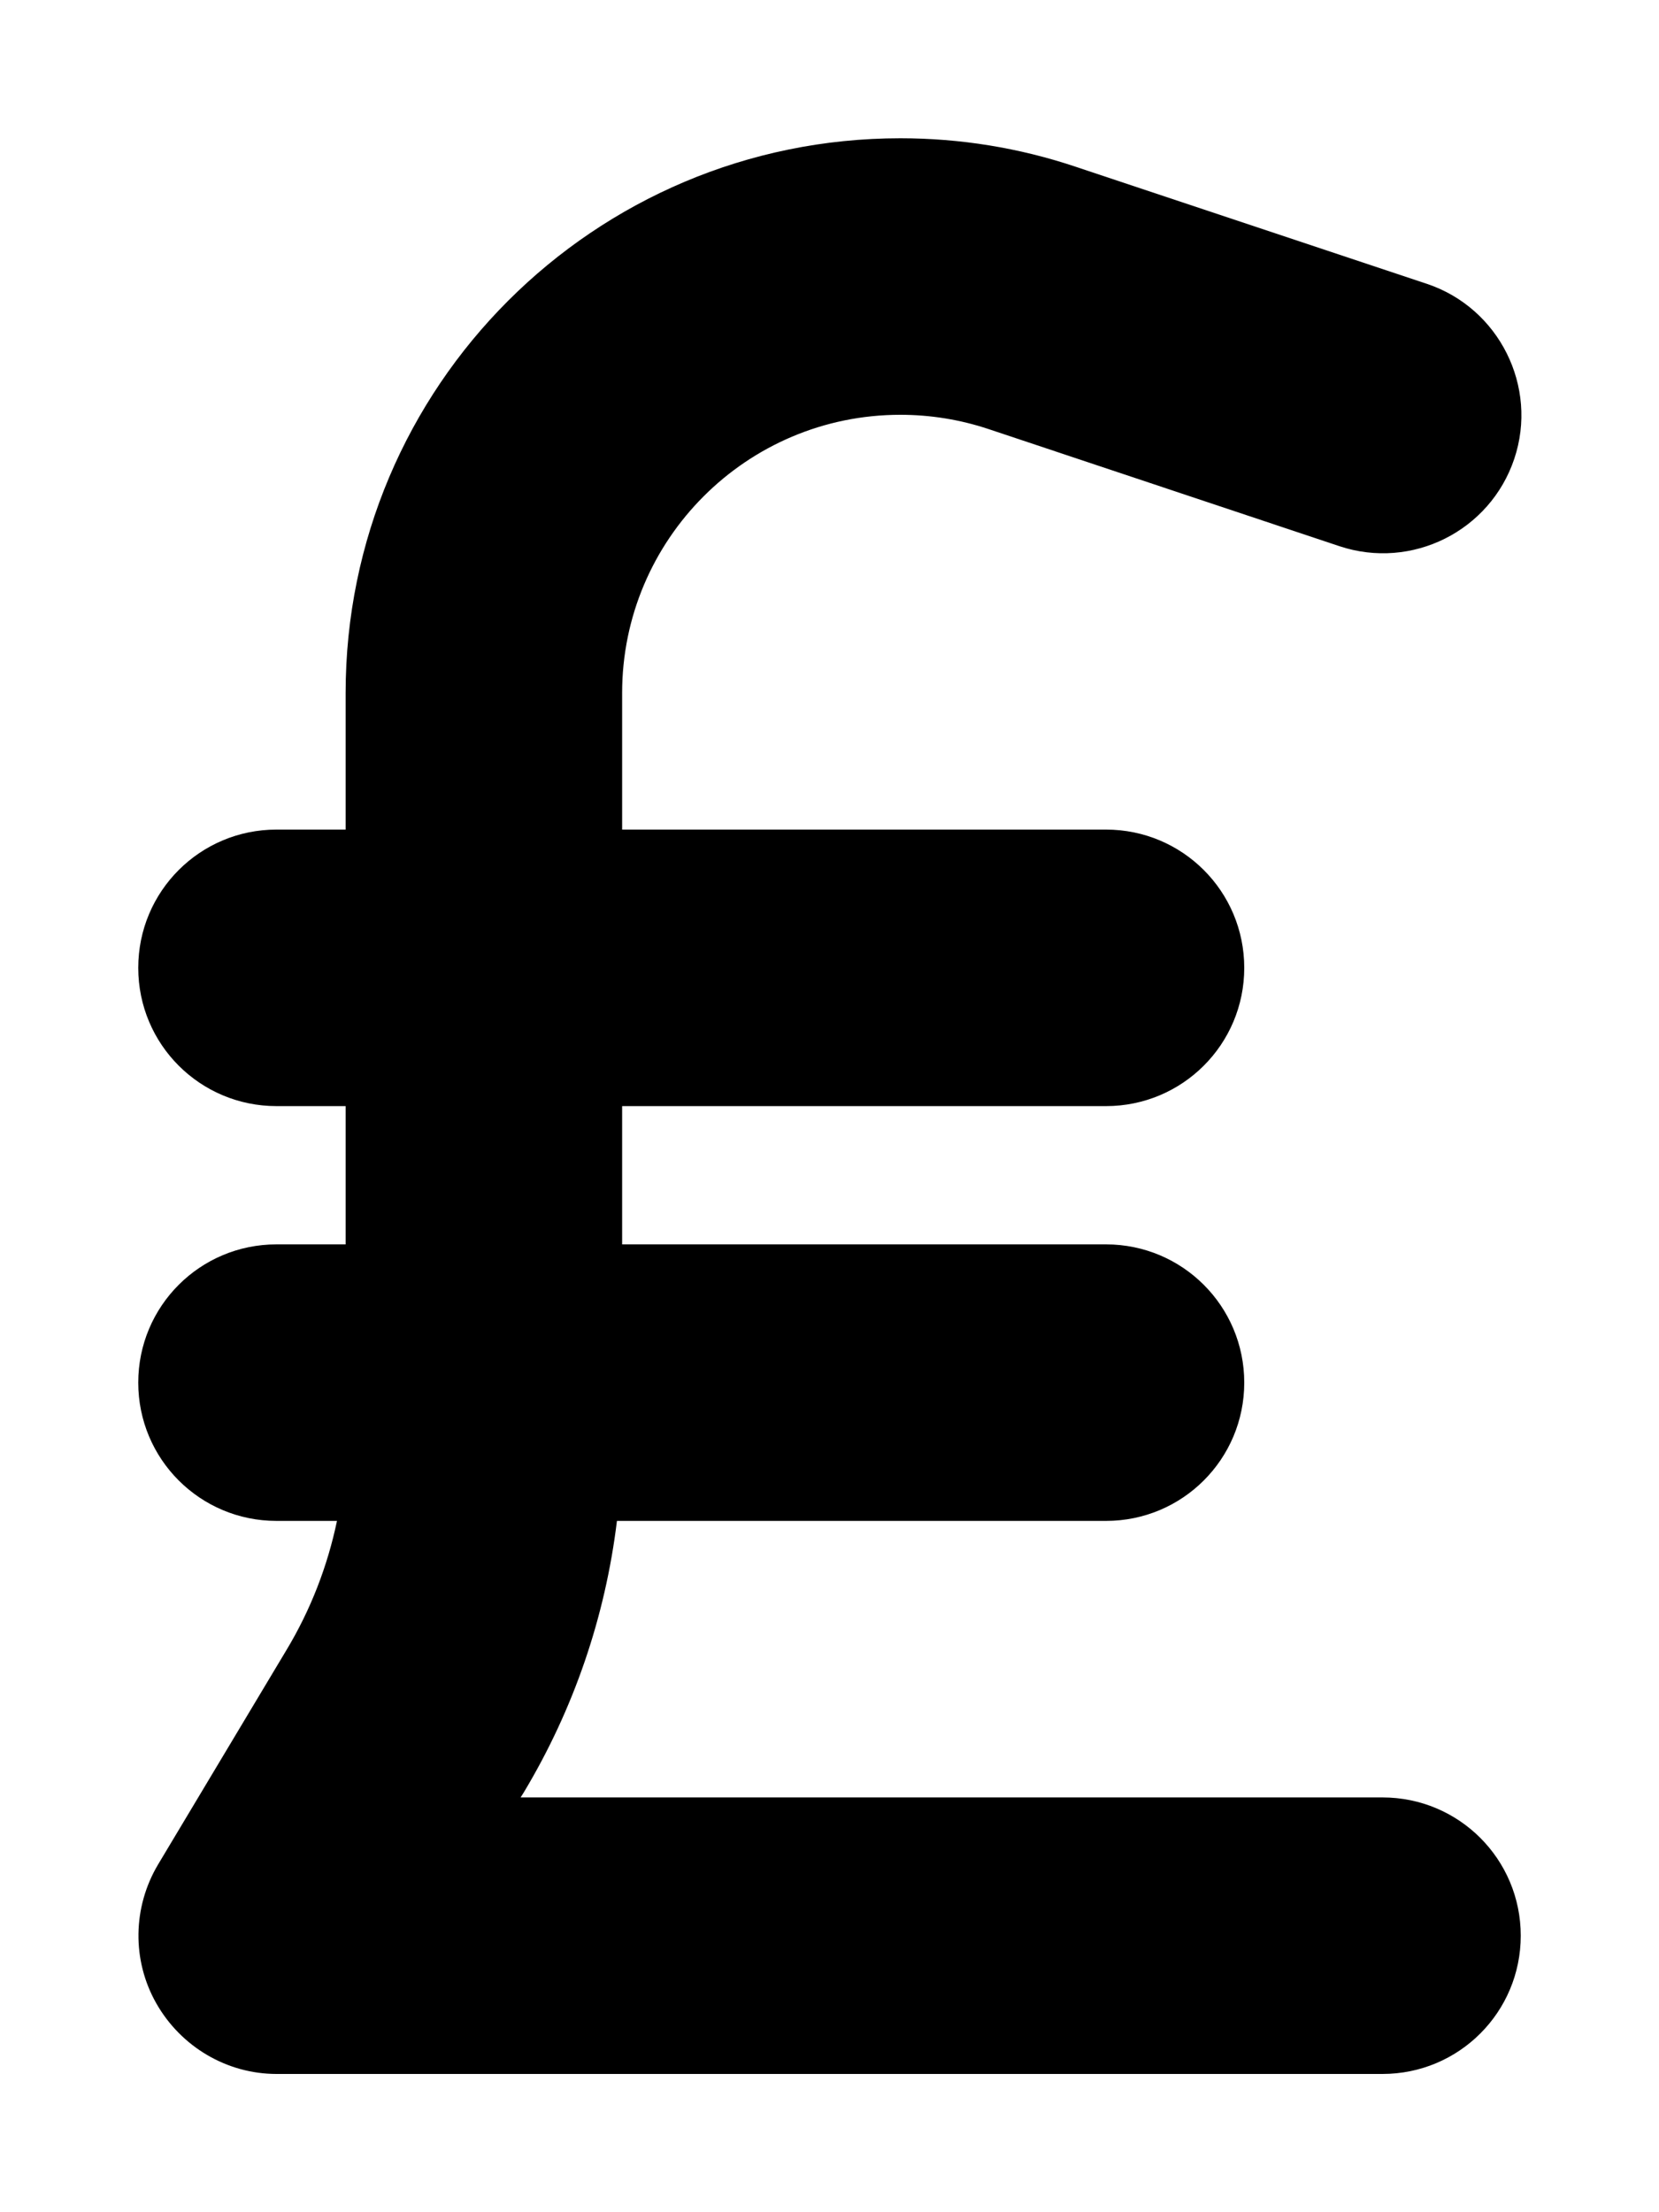 <svg xmlns="http://www.w3.org/2000/svg" viewBox="0 0 384 512"><!--! Font Awesome Free 6.2.1 by @fontawesome - https://fontawesome.com License - https://fontawesome.com/license/free (Icons: CC BY 4.0, Fonts: SIL OFL 1.1, Code: MIT License) Copyright 2022 Fonticons, Inc. --><path d="M144 160.4c0-35.5 28.8-64.4 64.4-64.4c6.9 0 13.8 1.1 20.4 3.3l81.2 27.1c16.8 5.6 34.9-3.5 40.5-20.2s-3.5-34.9-20.2-40.5L249 38.6c-13.1-4.4-26.8-6.6-40.6-6.6C137.5 32 80 89.5 80 160.4V192H64c-17.7 0-32 14.3-32 32s14.3 32 32 32H80v32H64c-17.7 0-32 14.3-32 32s14.3 32 32 32H78c-2.2 10.5-6.1 20.6-11.7 29.9L36.6 431.5c-5.9 9.9-6.1 22.2-.4 32.2S52.5 480 64 480H320c17.7 0 32-14.3 32-32s-14.3-32-32-32H120.5l.7-1.1c11.6-19.3 18.9-40.7 21.6-62.9H256c17.7 0 32-14.3 32-32s-14.3-32-32-32H144V256H256c17.7 0 32-14.3 32-32s-14.3-32-32-32H144V160.4z"/></svg>
